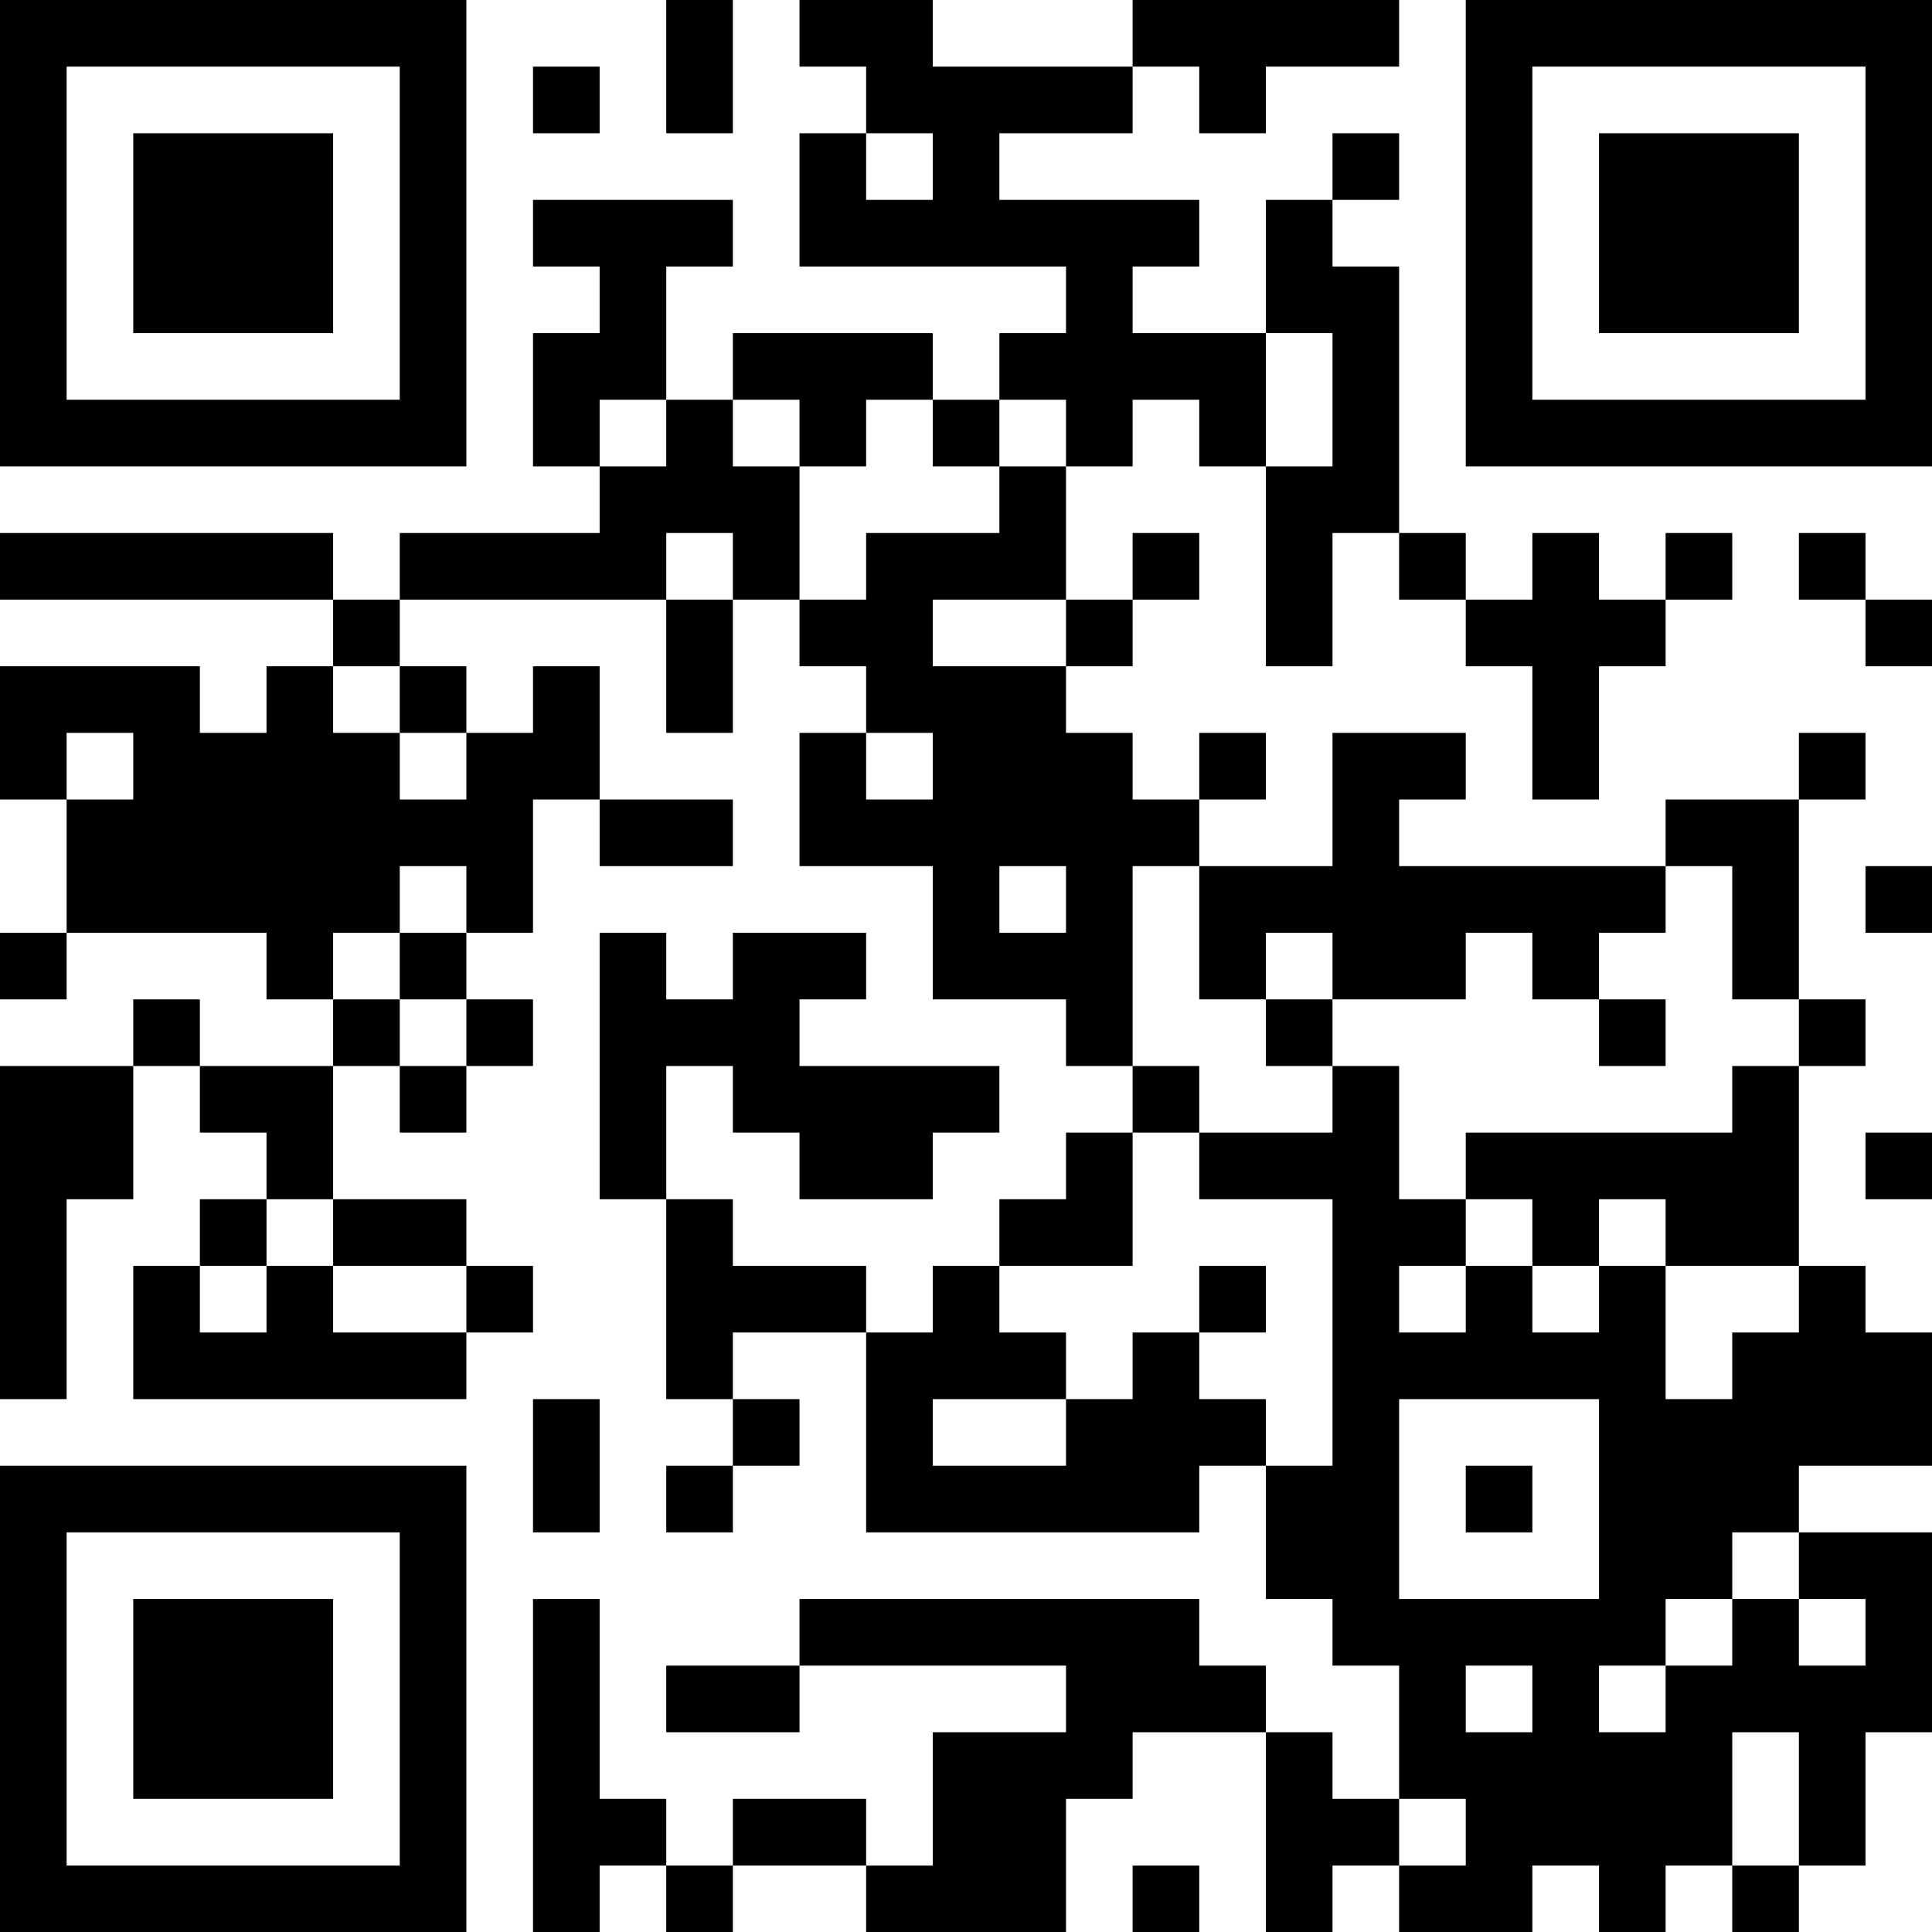 <?xml version="1.0" encoding="UTF-8"?>
<svg xmlns="http://www.w3.org/2000/svg" version="1.1" width="200" height="200" viewBox="0 0 200 200"><rect x="0" y="0" width="200" height="200" fill="#ffffff"/><g transform="scale(6.897)"><g transform="translate(0,0)"><path fill-rule="evenodd" d="M10 0L10 2L11 2L11 0ZM12 0L12 1L13 1L13 2L12 2L12 4L16 4L16 5L15 5L15 6L14 6L14 5L11 5L11 6L10 6L10 4L11 4L11 3L8 3L8 4L9 4L9 5L8 5L8 7L9 7L9 8L6 8L6 9L5 9L5 8L0 8L0 9L5 9L5 10L4 10L4 11L3 11L3 10L0 10L0 12L1 12L1 14L0 14L0 15L1 15L1 14L4 14L4 15L5 15L5 16L3 16L3 15L2 15L2 16L0 16L0 21L1 21L1 18L2 18L2 16L3 16L3 17L4 17L4 18L3 18L3 19L2 19L2 21L7 21L7 20L8 20L8 19L7 19L7 18L5 18L5 16L6 16L6 17L7 17L7 16L8 16L8 15L7 15L7 14L8 14L8 12L9 12L9 13L11 13L11 12L9 12L9 10L8 10L8 11L7 11L7 10L6 10L6 9L10 9L10 11L11 11L11 9L12 9L12 10L13 10L13 11L12 11L12 13L14 13L14 15L16 15L16 16L17 16L17 17L16 17L16 18L15 18L15 19L14 19L14 20L13 20L13 19L11 19L11 18L10 18L10 16L11 16L11 17L12 17L12 18L14 18L14 17L15 17L15 16L12 16L12 15L13 15L13 14L11 14L11 15L10 15L10 14L9 14L9 18L10 18L10 21L11 21L11 22L10 22L10 23L11 23L11 22L12 22L12 21L11 21L11 20L13 20L13 23L18 23L18 22L19 22L19 24L20 24L20 25L21 25L21 27L20 27L20 26L19 26L19 25L18 25L18 24L12 24L12 25L10 25L10 26L12 26L12 25L16 25L16 26L14 26L14 28L13 28L13 27L11 27L11 28L10 28L10 27L9 27L9 24L8 24L8 29L9 29L9 28L10 28L10 29L11 29L11 28L13 28L13 29L16 29L16 27L17 27L17 26L19 26L19 29L20 29L20 28L21 28L21 29L23 29L23 28L24 28L24 29L25 29L25 28L26 28L26 29L27 29L27 28L28 28L28 26L29 26L29 23L27 23L27 22L29 22L29 20L28 20L28 19L27 19L27 16L28 16L28 15L27 15L27 12L28 12L28 11L27 11L27 12L25 12L25 13L21 13L21 12L22 12L22 11L20 11L20 13L18 13L18 12L19 12L19 11L18 11L18 12L17 12L17 11L16 11L16 10L17 10L17 9L18 9L18 8L17 8L17 9L16 9L16 7L17 7L17 6L18 6L18 7L19 7L19 10L20 10L20 8L21 8L21 9L22 9L22 10L23 10L23 12L24 12L24 10L25 10L25 9L26 9L26 8L25 8L25 9L24 9L24 8L23 8L23 9L22 9L22 8L21 8L21 4L20 4L20 3L21 3L21 2L20 2L20 3L19 3L19 5L17 5L17 4L18 4L18 3L15 3L15 2L17 2L17 1L18 1L18 2L19 2L19 1L21 1L21 0L17 0L17 1L14 1L14 0ZM8 1L8 2L9 2L9 1ZM13 2L13 3L14 3L14 2ZM19 5L19 7L20 7L20 5ZM9 6L9 7L10 7L10 6ZM11 6L11 7L12 7L12 9L13 9L13 8L15 8L15 7L16 7L16 6L15 6L15 7L14 7L14 6L13 6L13 7L12 7L12 6ZM10 8L10 9L11 9L11 8ZM27 8L27 9L28 9L28 10L29 10L29 9L28 9L28 8ZM14 9L14 10L16 10L16 9ZM5 10L5 11L6 11L6 12L7 12L7 11L6 11L6 10ZM1 11L1 12L2 12L2 11ZM13 11L13 12L14 12L14 11ZM6 13L6 14L5 14L5 15L6 15L6 16L7 16L7 15L6 15L6 14L7 14L7 13ZM15 13L15 14L16 14L16 13ZM17 13L17 16L18 16L18 17L17 17L17 19L15 19L15 20L16 20L16 21L14 21L14 22L16 22L16 21L17 21L17 20L18 20L18 21L19 21L19 22L20 22L20 18L18 18L18 17L20 17L20 16L21 16L21 18L22 18L22 19L21 19L21 20L22 20L22 19L23 19L23 20L24 20L24 19L25 19L25 21L26 21L26 20L27 20L27 19L25 19L25 18L24 18L24 19L23 19L23 18L22 18L22 17L26 17L26 16L27 16L27 15L26 15L26 13L25 13L25 14L24 14L24 15L23 15L23 14L22 14L22 15L20 15L20 14L19 14L19 15L18 15L18 13ZM28 13L28 14L29 14L29 13ZM19 15L19 16L20 16L20 15ZM24 15L24 16L25 16L25 15ZM28 17L28 18L29 18L29 17ZM4 18L4 19L3 19L3 20L4 20L4 19L5 19L5 20L7 20L7 19L5 19L5 18ZM18 19L18 20L19 20L19 19ZM8 21L8 23L9 23L9 21ZM21 21L21 24L24 24L24 21ZM22 22L22 23L23 23L23 22ZM26 23L26 24L25 24L25 25L24 25L24 26L25 26L25 25L26 25L26 24L27 24L27 25L28 25L28 24L27 24L27 23ZM22 25L22 26L23 26L23 25ZM26 26L26 28L27 28L27 26ZM21 27L21 28L22 28L22 27ZM17 28L17 29L18 29L18 28ZM0 0L0 7L7 7L7 0ZM1 1L1 6L6 6L6 1ZM2 2L2 5L5 5L5 2ZM22 0L22 7L29 7L29 0ZM23 1L23 6L28 6L28 1ZM24 2L24 5L27 5L27 2ZM0 22L0 29L7 29L7 22ZM1 23L1 28L6 28L6 23ZM2 24L2 27L5 27L5 24Z" fill="#000000"/></g></g></svg>
